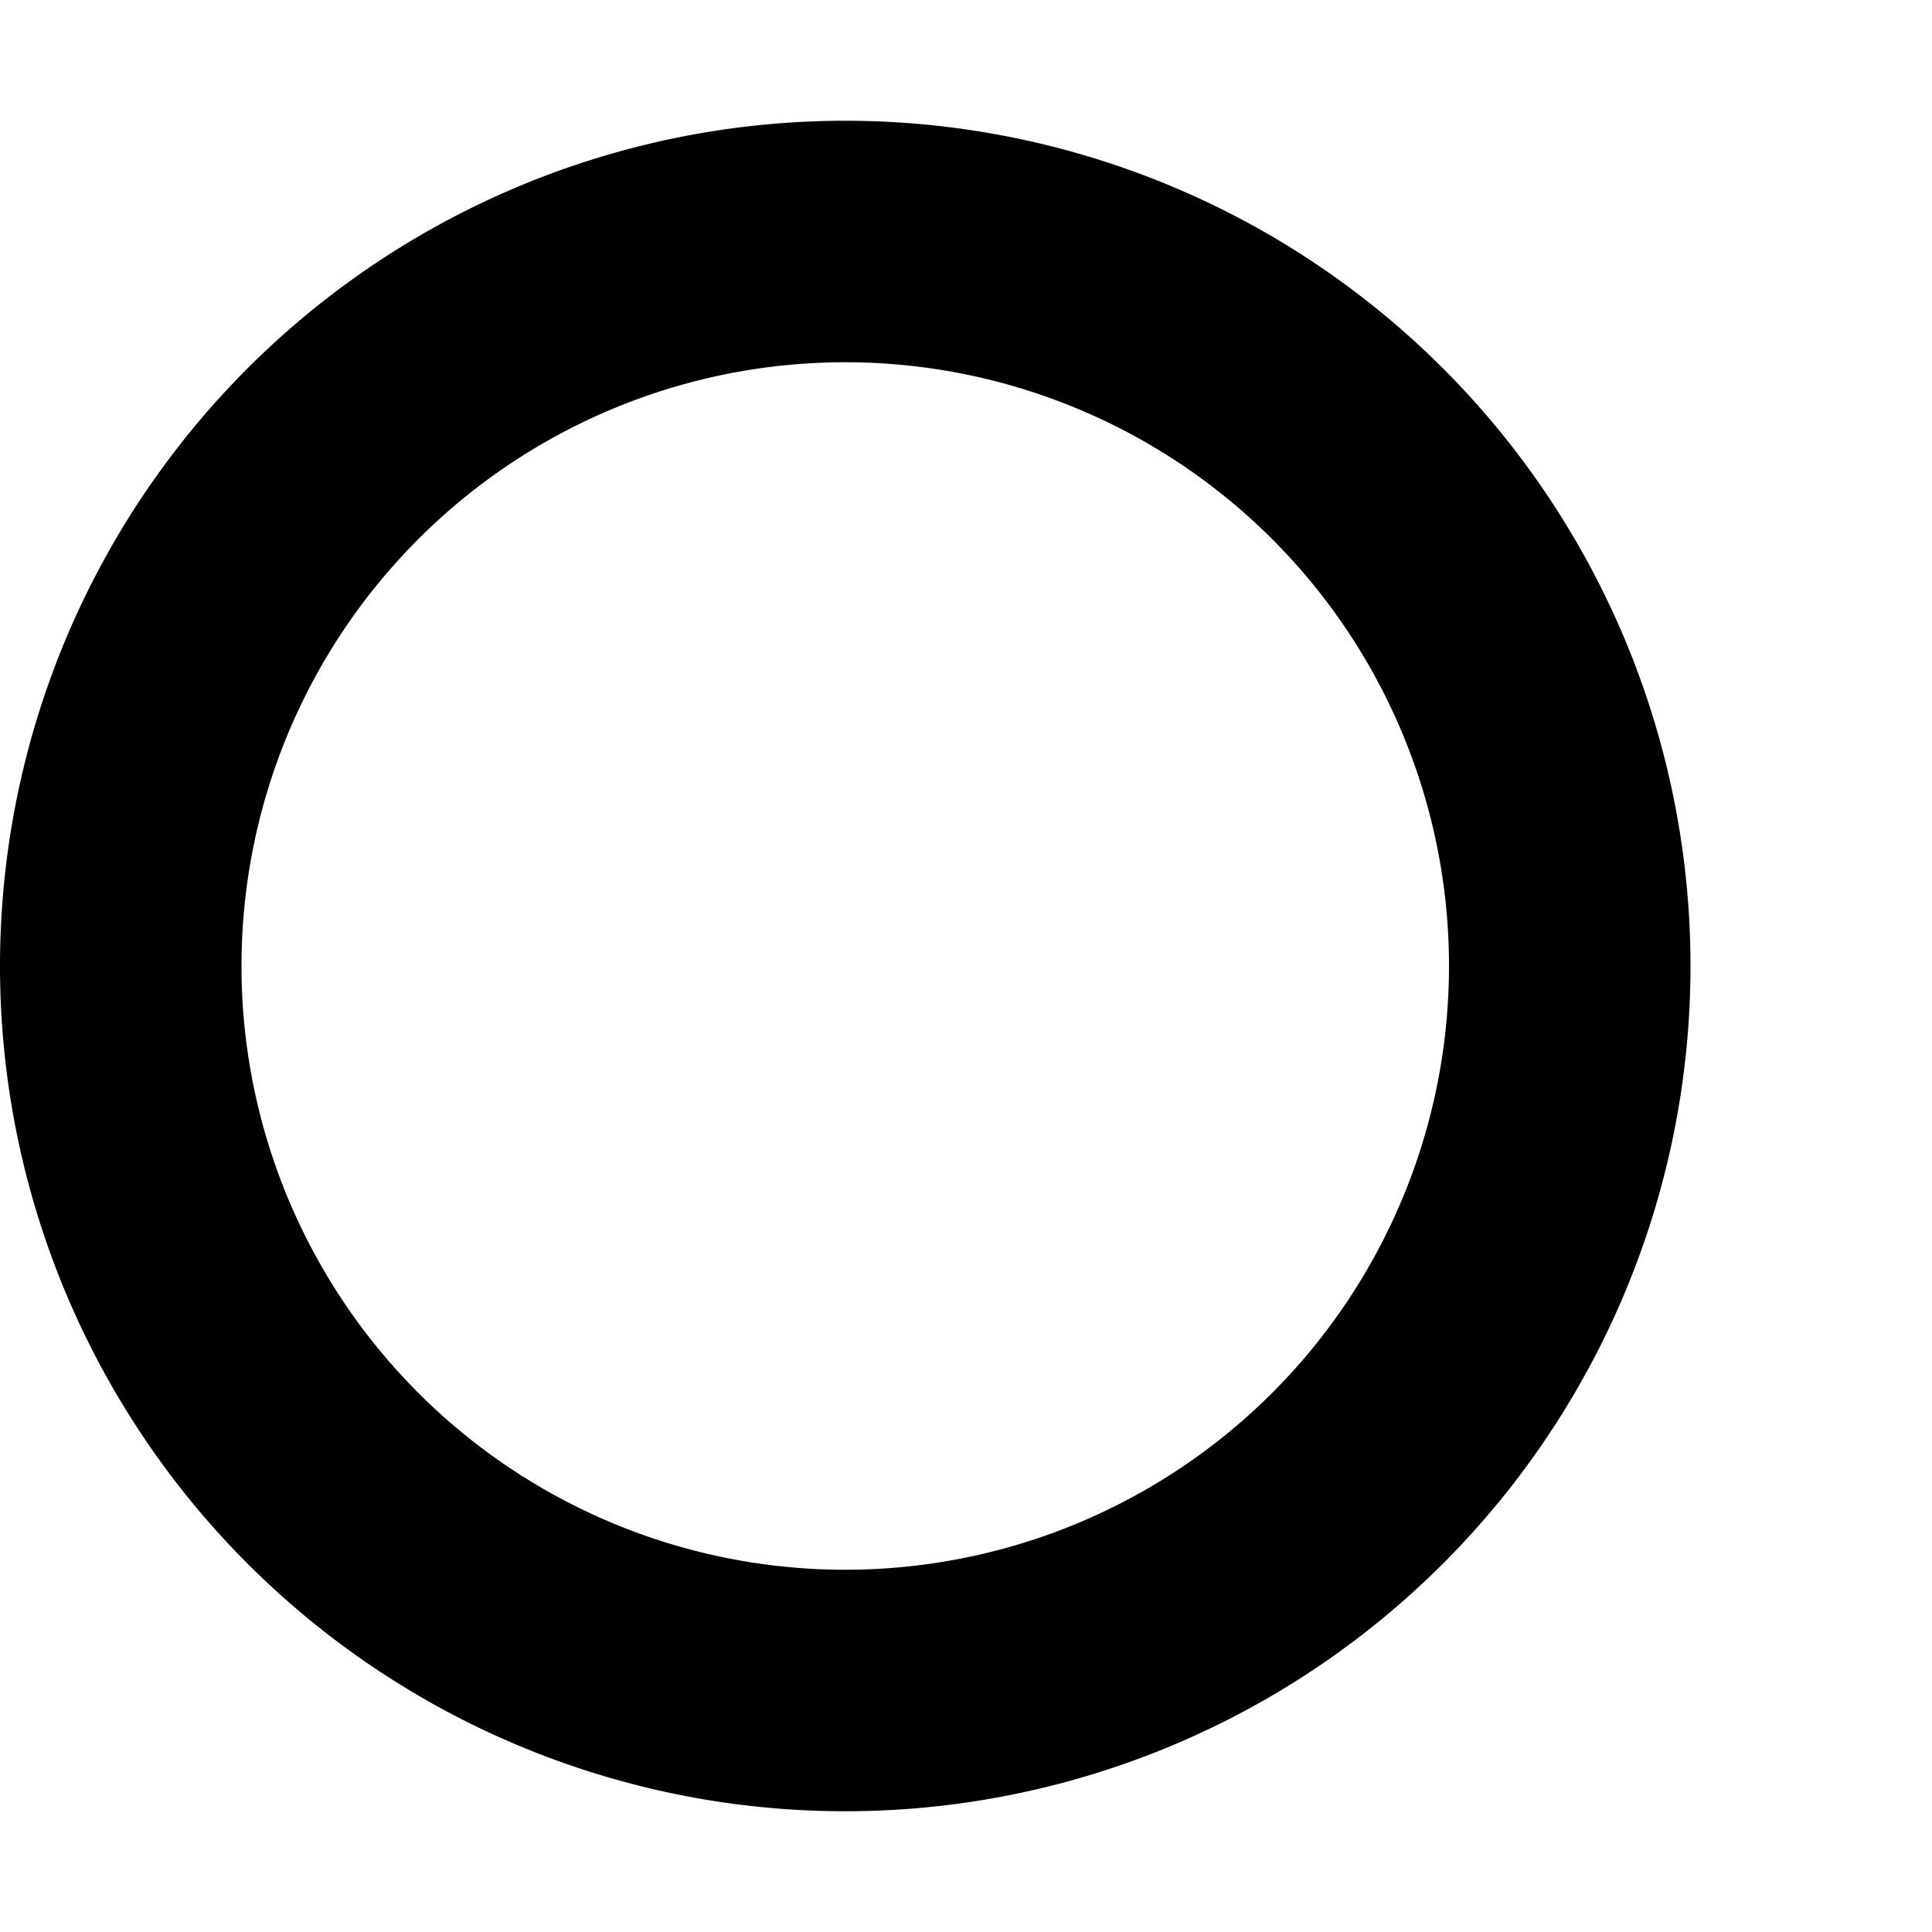 <svg xmlns="http://www.w3.org/2000/svg" version="1.1" viewBox="0 0 512 512" fill="currentColor"><path fill="currentColor" d="M224 96a160 160 0 1 0 0 320a160 160 0 1 0 0-320m224 160a224 224 0 1 1-448 0a224 224 0 1 1 448 0"/></svg>